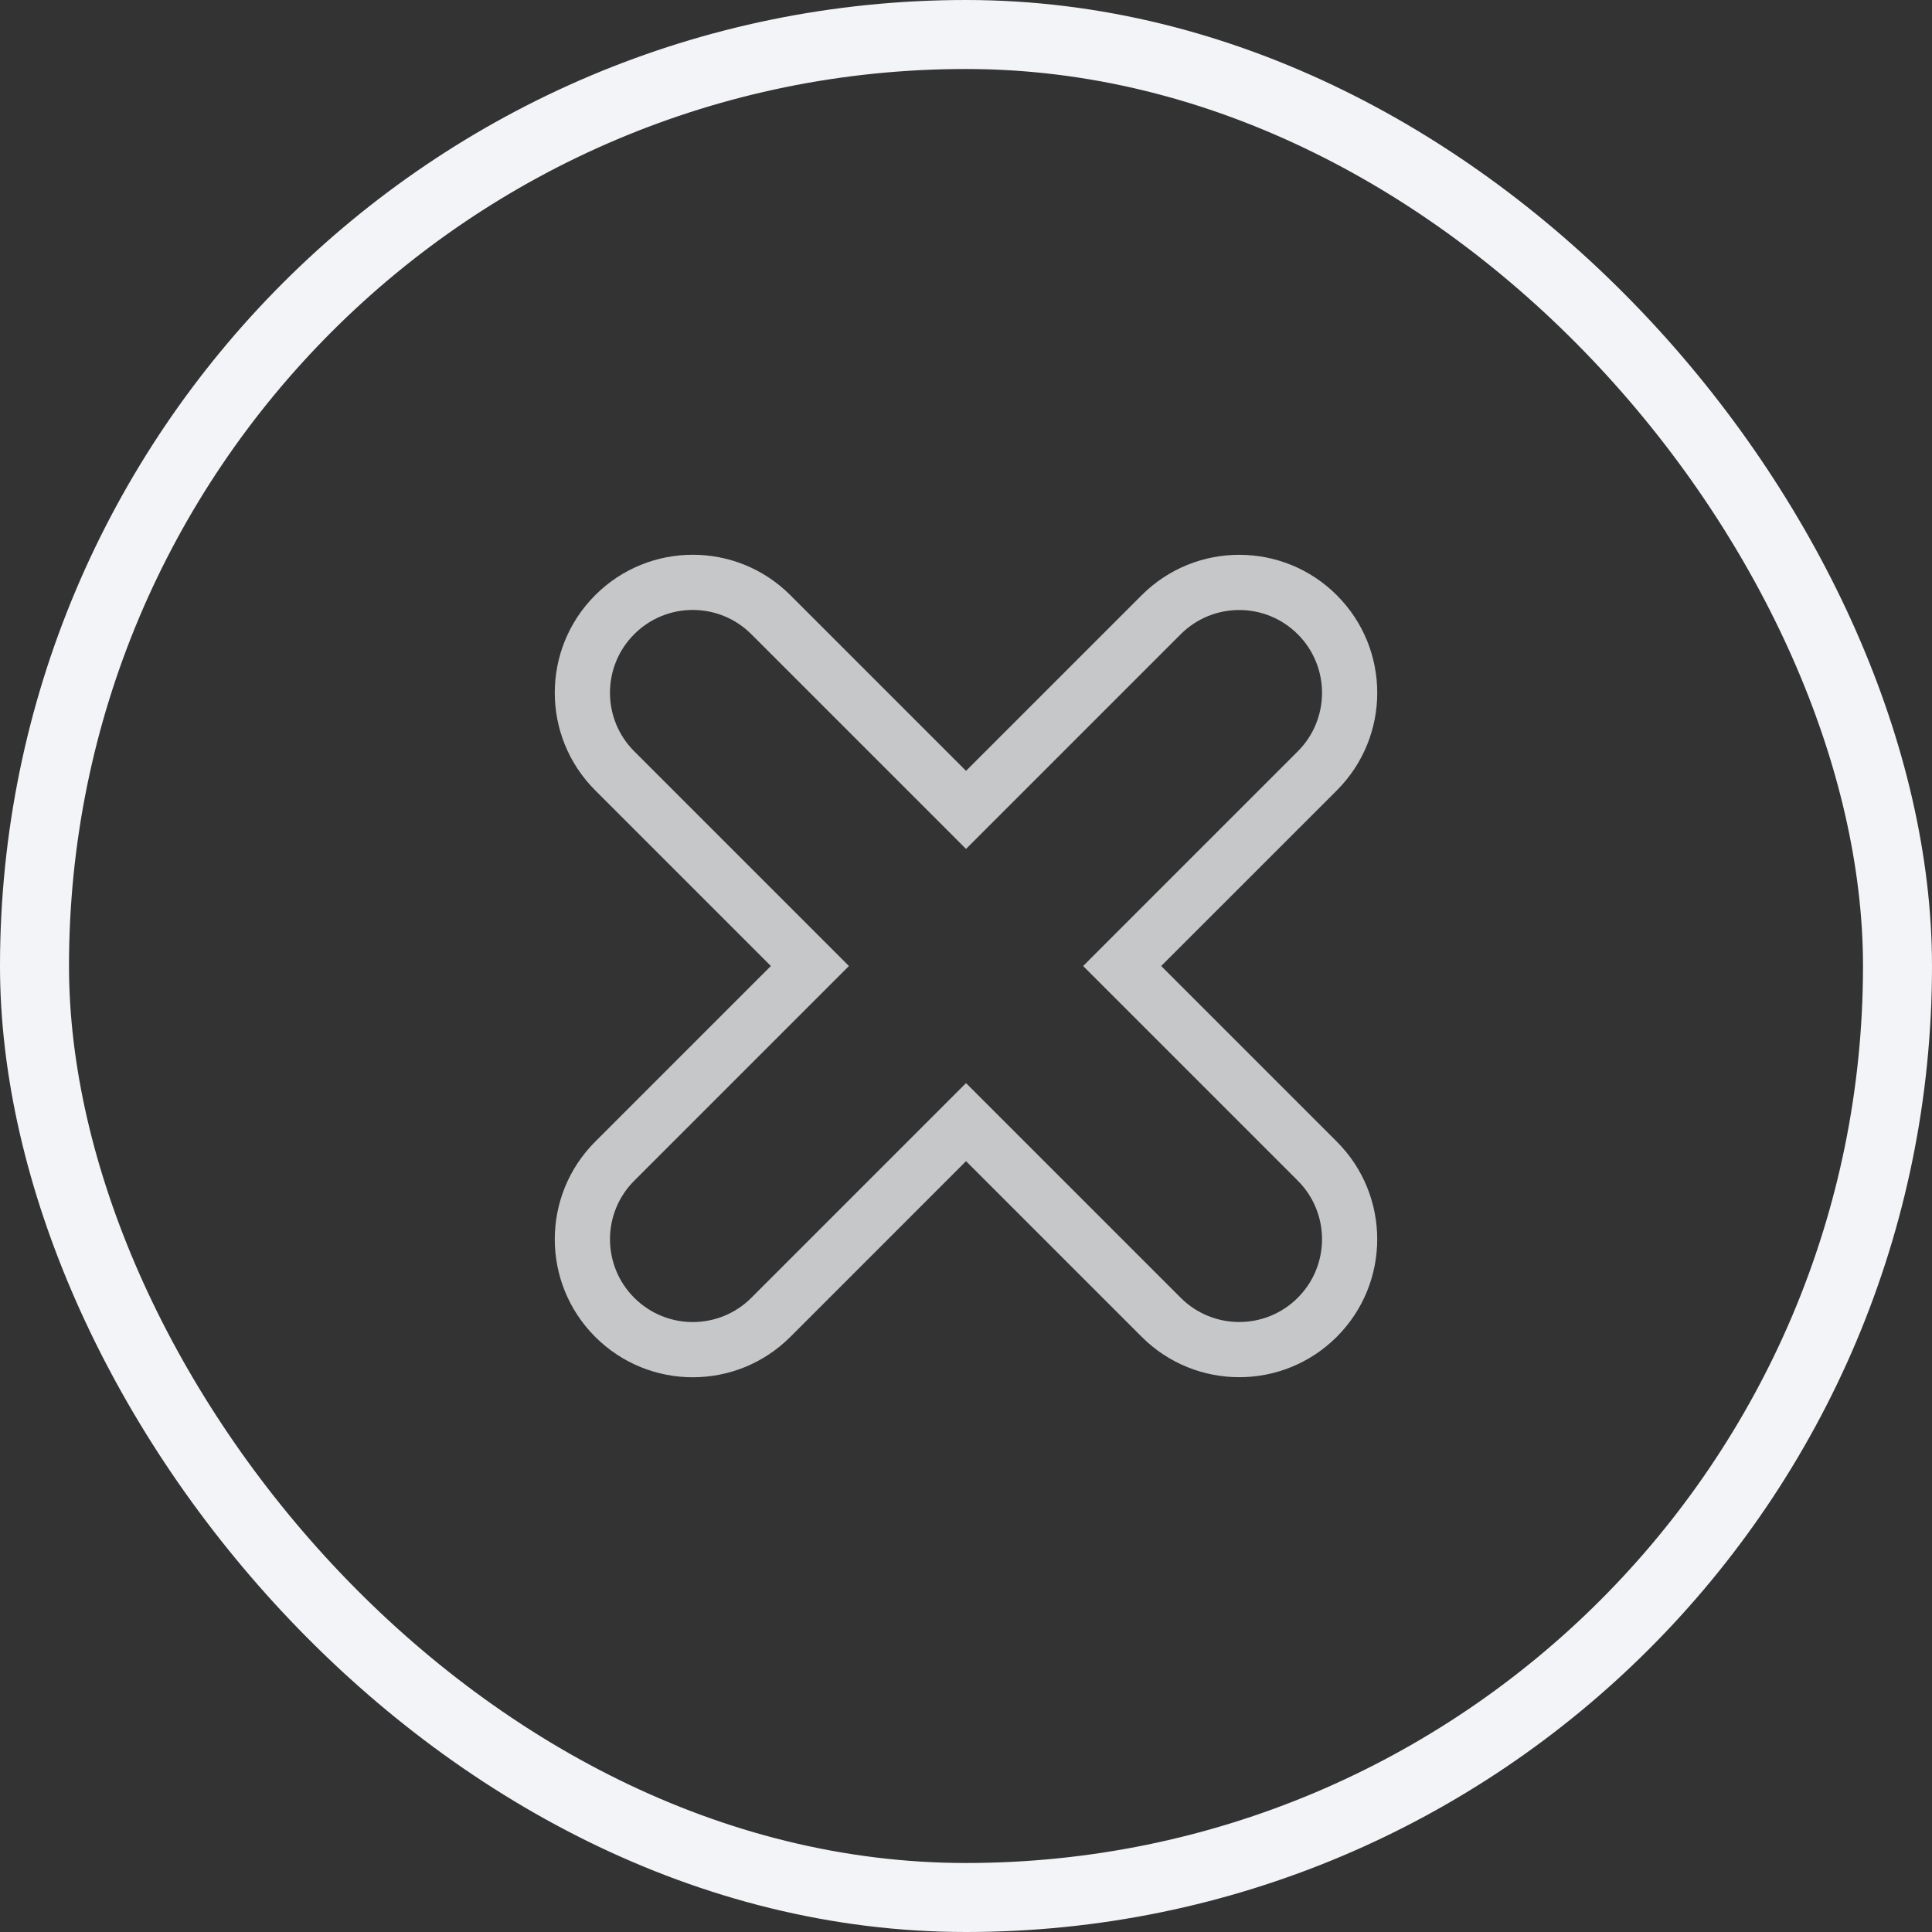 <svg width="84" height="84" viewBox="0 0 84 84" fill="none" xmlns="http://www.w3.org/2000/svg">
<rect x="0" y="0" width="84" height="84" fill="#333333" stroke="none"/>
<g clip-path="url(#clip0_797_17397)">
<path d="M57.274 33.516L58.123 34.365L57.274 33.516ZM42.001 35.212L41.153 36.061L42.001 36.91L42.85 36.061L42.001 35.212ZM35.213 42.001L36.062 42.849L36.91 42.001L36.062 41.152L35.213 42.001ZM42.001 48.789L42.85 47.94L42.001 47.092L41.153 47.94L42.001 48.789ZM50.485 57.273L49.637 58.121L50.485 57.273ZM48.79 42.001L47.941 41.152L47.093 42.001L47.941 42.849L48.79 42.001ZM56.425 27.577C57.831 28.983 57.831 31.262 56.425 32.668L58.123 34.365C60.466 32.022 60.466 28.223 58.123 25.88L56.425 27.577ZM51.334 27.577C52.74 26.171 55.02 26.171 56.425 27.577L58.123 25.88C55.779 23.536 51.98 23.536 49.637 25.88L51.334 27.577ZM42.85 36.061L51.334 27.577L49.637 25.88L41.153 34.364L42.85 36.061ZM42.85 34.364L34.363 25.877L32.666 27.574L41.153 36.061L42.85 34.364ZM34.363 25.877C32.02 23.534 28.221 23.534 25.878 25.877L27.575 27.574C28.981 26.168 31.26 26.168 32.666 27.574L34.363 25.877ZM25.878 25.877C23.535 28.22 23.535 32.019 25.878 34.362L27.575 32.665C26.169 31.259 26.169 28.98 27.575 27.574L25.878 25.877ZM25.878 34.362L34.365 42.849L36.062 41.152L27.575 32.665L25.878 34.362ZM27.576 51.335L36.062 42.849L34.365 41.152L25.878 49.638L27.576 51.335ZM27.576 56.426C26.17 55.021 26.17 52.741 27.576 51.335L25.878 49.638C23.535 51.981 23.535 55.78 25.878 58.124L27.576 56.426ZM32.667 56.426C31.261 57.832 28.981 57.832 27.576 56.426L25.878 58.124C28.222 60.467 32.02 60.467 34.364 58.124L32.667 56.426ZM41.153 47.94L32.667 56.426L34.364 58.124L42.85 49.637L41.153 47.94ZM41.153 49.637L49.637 58.121L51.334 56.424L42.85 47.94L41.153 49.637ZM49.637 58.121C51.98 60.464 55.779 60.464 58.122 58.121L56.425 56.424C55.019 57.83 52.74 57.83 51.334 56.424L49.637 58.121ZM58.122 58.121C60.465 55.778 60.465 51.979 58.122 49.636L56.425 51.333C57.831 52.739 57.831 55.018 56.425 56.424L58.122 58.121ZM58.122 49.636L49.638 41.152L47.941 42.849L56.425 51.333L58.122 49.636ZM56.425 32.668L47.941 41.152L49.638 42.849L58.123 34.365L56.425 32.668Z" fill="#C6C7C8"/>
</g>
<rect x="1.5" y="1.5" width="81" height="81" rx="40.5" stroke="#F2F4F7" stroke-width="3"/>
<defs>
<clipPath id="clip0_797_17397">
<rect width="51.2" height="51.2" fill="white" transform="translate(16.4 16.4)"/>
</clipPath>
</defs>
</svg>
